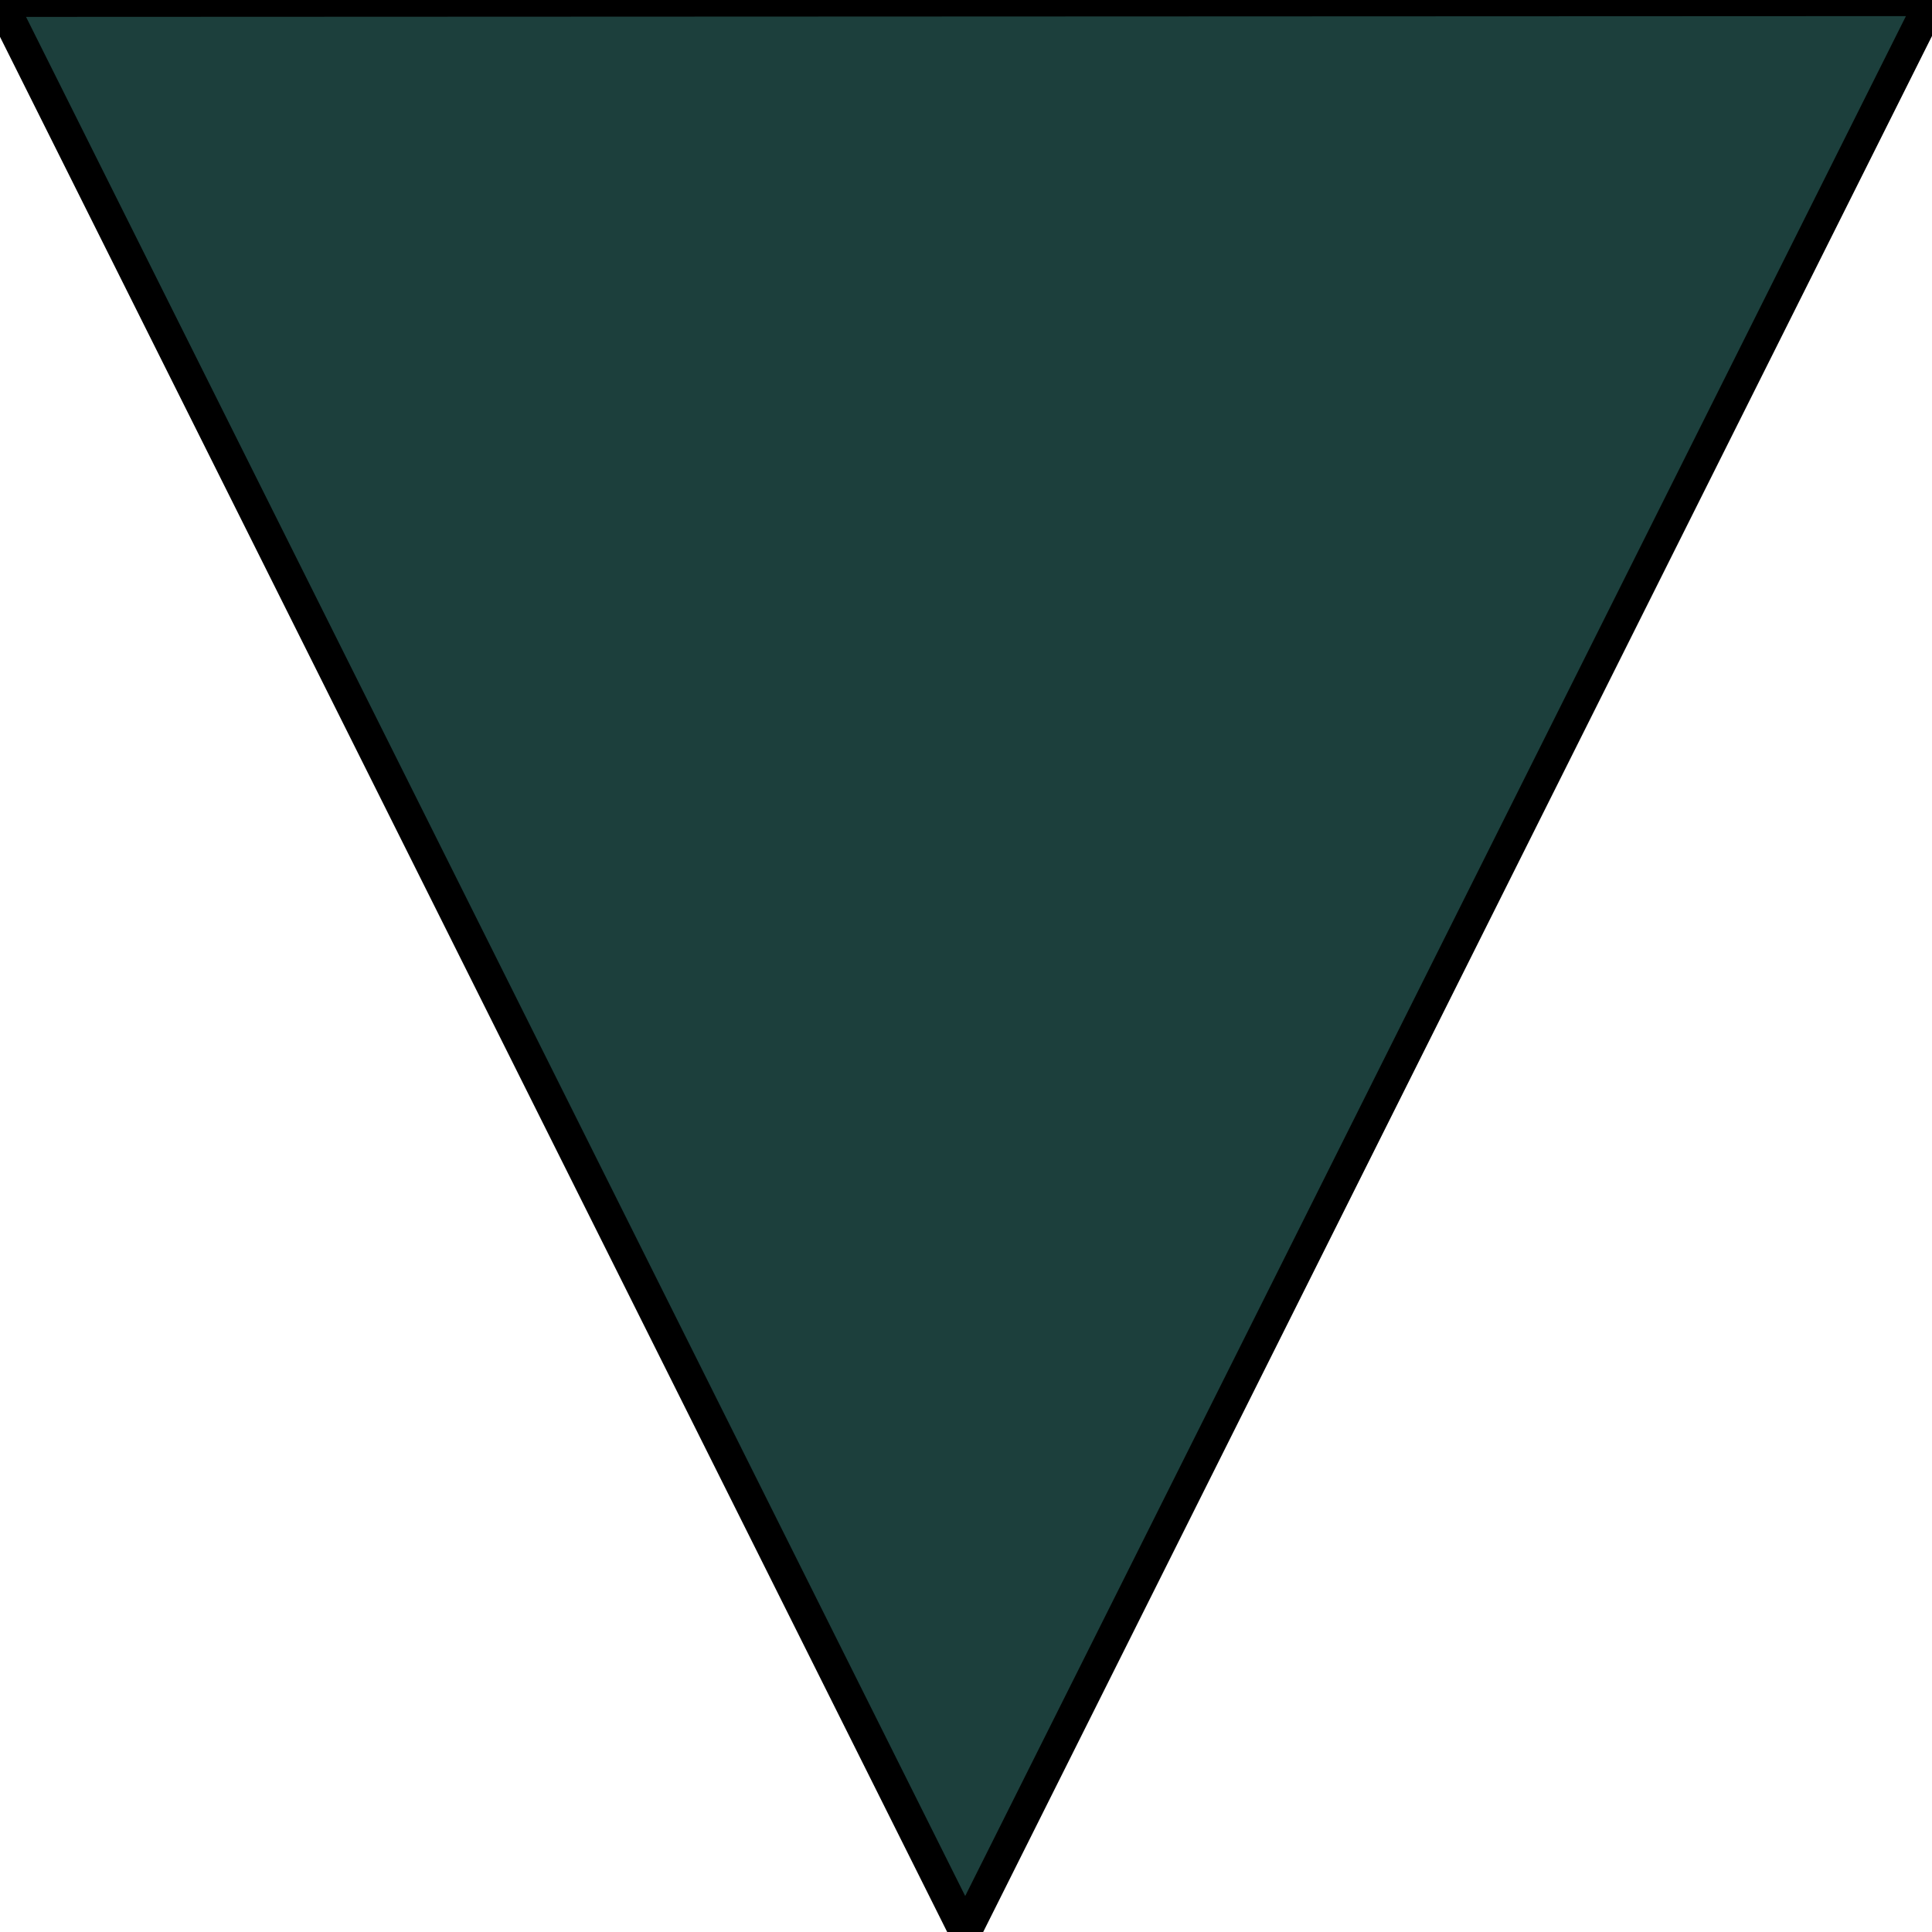 <svg id='triangle_down_editor_12x12' viewBox='0 0 12 12' height='12' width='12' xmlns='http://www.w3.org/2000/svg'>
	<defs>
		<style>
			*{ border: 0.1px solid transparent;}
			.base-style{				
				fill: #1c3f3c;
				fill-rule:evenodd;
				stroke:f2eaea;
				stroke-width:0.2px;
				stroke-linecap:butt;stroke-linejoin:miter;stroke-opacity:1 
			}

		</style>
	</defs>
	<g>
		<path d='M 0,0 H 12 V 12 H 0 Z' stroke='none' fill='none' />
		<path class='base-style' d='M 0,0.005 12,0 5.995,12 Z' />
	</g>
</svg>
